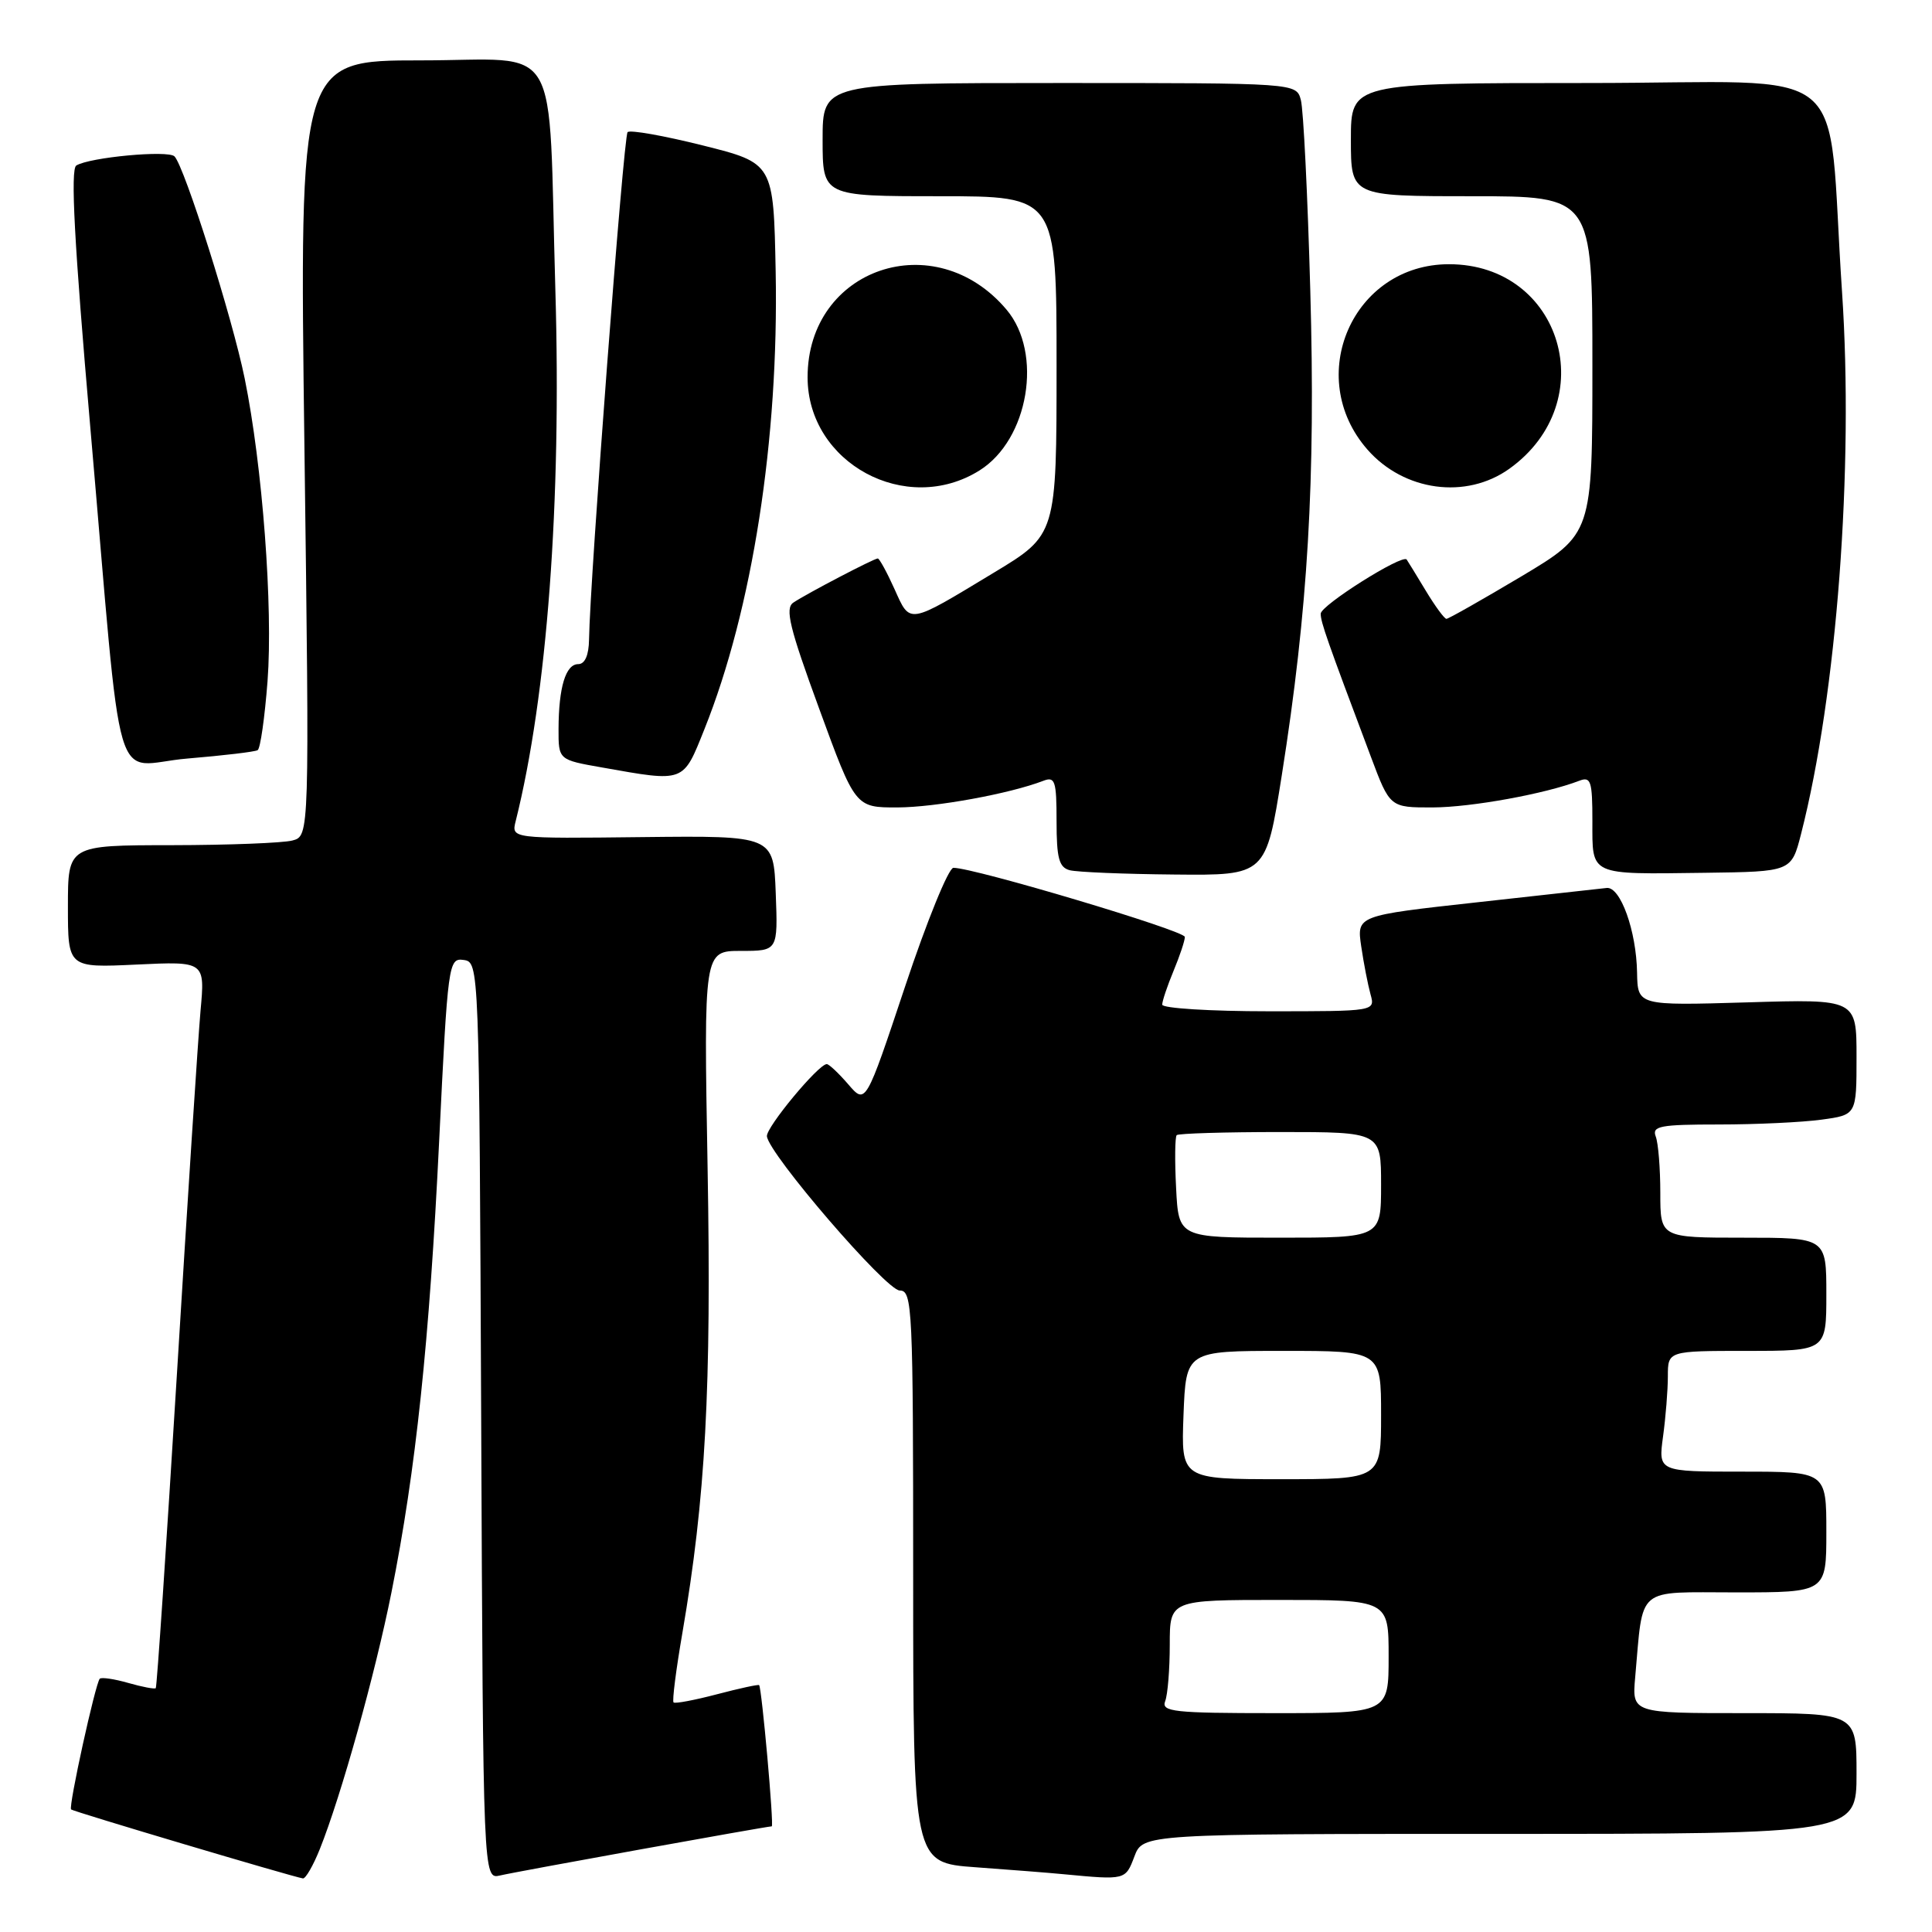 <?xml version="1.0" encoding="UTF-8" standalone="no"?>
<!DOCTYPE svg PUBLIC "-//W3C//DTD SVG 1.1//EN" "http://www.w3.org/Graphics/SVG/1.1/DTD/svg11.dtd" >
<svg xmlns="http://www.w3.org/2000/svg" xmlns:xlink="http://www.w3.org/1999/xlink" version="1.1" viewBox="0 0 256 256">
 <g >
 <path fill="currentColor"
d=" M 42.38 245.01 C 45.21 237.94 49.72 221.78 51.87 211.00 C 55.10 194.84 56.90 177.77 58.19 151.20 C 59.34 127.55 59.43 126.92 61.44 127.20 C 63.49 127.50 63.50 127.74 63.76 188.27 C 64.02 249.03 64.02 249.03 66.26 248.51 C 68.40 248.00 101.61 242.00 102.26 242.00 C 102.58 242.00 100.94 223.69 100.59 223.29 C 100.49 223.17 97.97 223.72 95.00 224.50 C 92.03 225.28 89.44 225.77 89.25 225.58 C 89.05 225.39 89.58 221.24 90.42 216.37 C 93.49 198.49 94.28 183.98 93.76 154.75 C 93.25 126.00 93.25 126.00 98.17 126.00 C 103.08 126.00 103.08 126.00 102.79 118.36 C 102.50 110.73 102.50 110.73 85.13 110.92 C 67.75 111.12 67.75 111.12 68.33 108.81 C 72.50 92.14 74.41 66.54 73.59 38.50 C 72.60 4.43 74.69 8.00 55.73 8.00 C 39.67 8.00 39.67 8.00 40.34 59.38 C 41.01 110.77 41.01 110.77 38.75 111.37 C 37.51 111.70 30.31 111.98 22.75 111.99 C 9.00 112.00 9.00 112.00 9.00 120.12 C 9.00 128.24 9.00 128.24 18.08 127.81 C 27.17 127.38 27.17 127.38 26.57 133.94 C 26.25 137.55 24.84 159.16 23.45 181.96 C 22.05 204.76 20.79 223.54 20.64 223.69 C 20.49 223.84 18.85 223.53 17.00 223.00 C 15.15 222.47 13.45 222.22 13.22 222.44 C 12.65 223.02 9.05 239.39 9.42 239.76 C 9.71 240.04 38.70 248.67 40.14 248.90 C 40.49 248.95 41.50 247.21 42.38 245.01 Z  M 150.31 246.00 C 151.44 243.00 151.44 243.00 198.72 243.00 C 246.00 243.00 246.00 243.00 246.00 235.00 C 246.00 227.00 246.00 227.00 231.12 227.00 C 216.25 227.00 216.25 227.00 216.67 222.25 C 217.77 210.02 216.61 211.00 230.05 211.00 C 242.00 211.00 242.00 211.00 242.00 203.00 C 242.00 195.00 242.00 195.00 230.86 195.00 C 219.73 195.00 219.73 195.00 220.36 190.36 C 220.71 187.81 221.00 184.21 221.00 182.36 C 221.00 179.00 221.00 179.00 231.50 179.00 C 242.00 179.00 242.00 179.00 242.00 171.50 C 242.00 164.00 242.00 164.00 231.00 164.00 C 220.00 164.00 220.00 164.00 220.00 158.08 C 220.00 154.83 219.73 151.45 219.39 150.58 C 218.87 149.21 219.99 149.00 227.75 149.00 C 232.69 149.00 238.81 148.71 241.36 148.36 C 246.00 147.73 246.00 147.73 246.00 140.05 C 246.00 132.38 246.00 132.38 231.50 132.82 C 217.00 133.25 217.00 133.25 216.92 128.88 C 216.83 123.34 214.71 117.45 212.89 117.66 C 212.13 117.75 204.36 118.61 195.64 119.57 C 179.77 121.32 179.77 121.32 180.37 125.41 C 180.70 127.66 181.26 130.51 181.60 131.75 C 182.23 134.00 182.23 134.00 168.12 134.00 C 160.35 134.00 154.00 133.60 154.00 133.12 C 154.00 132.64 154.68 130.63 155.50 128.65 C 156.32 126.68 157.00 124.65 157.00 124.15 C 157.00 123.32 129.06 114.98 126.33 114.99 C 125.69 115.00 122.81 122.06 119.94 130.68 C 114.71 146.37 114.71 146.37 112.40 143.68 C 111.13 142.21 109.85 141.00 109.55 141.00 C 108.45 141.00 101.50 149.38 101.62 150.56 C 101.85 152.91 117.43 171.00 119.22 171.00 C 120.90 171.00 121.00 173.21 121.00 208.91 C 121.00 246.82 121.00 246.82 129.25 247.42 C 133.79 247.75 139.07 248.16 141.00 248.35 C 149.14 249.12 149.13 249.12 150.31 246.00 Z  M 169.84 102.75 C 173.32 80.75 174.33 63.60 173.62 38.50 C 173.27 25.85 172.71 14.49 172.37 13.25 C 171.77 11.00 171.77 11.00 140.38 11.00 C 109.00 11.00 109.00 11.00 109.00 18.50 C 109.00 26.00 109.00 26.00 124.50 26.00 C 140.00 26.00 140.00 26.00 140.00 48.43 C 140.00 70.87 140.00 70.87 131.66 75.90 C 120.21 82.82 120.64 82.75 118.52 78.04 C 117.52 75.82 116.52 74.00 116.31 74.00 C 115.81 74.00 106.87 78.67 105.12 79.85 C 103.99 80.61 104.61 83.17 108.54 93.89 C 113.33 107.00 113.33 107.00 118.92 106.99 C 123.97 106.97 133.78 105.18 138.25 103.46 C 139.80 102.86 140.00 103.48 140.00 108.82 C 140.00 113.73 140.33 114.94 141.75 115.31 C 142.71 115.56 148.95 115.82 155.62 115.88 C 167.74 116.00 167.74 116.00 169.84 102.75 Z  M 238.65 110.50 C 243.39 91.98 245.65 62.03 244.08 38.69 C 241.97 7.42 246.33 11.00 210.40 11.00 C 179.00 11.00 179.00 11.00 179.00 18.50 C 179.00 26.00 179.00 26.00 195.00 26.00 C 211.00 26.00 211.00 26.00 211.00 48.38 C 211.00 70.75 211.00 70.75 201.58 76.38 C 196.39 79.47 191.93 82.00 191.66 82.00 C 191.39 82.00 190.15 80.31 188.91 78.25 C 187.67 76.19 186.53 74.34 186.39 74.14 C 185.82 73.39 175.00 80.21 175.00 81.32 C 175.00 82.44 175.81 84.75 181.64 100.25 C 184.17 107.00 184.17 107.00 189.84 106.99 C 194.96 106.97 204.75 105.19 209.25 103.46 C 210.80 102.86 211.00 103.48 211.00 108.82 C 211.00 116.10 210.46 115.85 225.94 115.65 C 237.37 115.50 237.37 115.50 238.65 110.50 Z  M 93.34 96.62 C 99.70 80.74 103.21 58.18 102.78 35.98 C 102.50 21.62 102.50 21.62 93.12 19.27 C 87.97 17.98 83.48 17.18 83.16 17.51 C 82.62 18.04 78.17 76.71 78.05 84.75 C 78.02 86.83 77.50 88.00 76.62 88.00 C 74.96 88.00 74.03 91.05 74.01 96.59 C 74.00 100.68 74.00 100.68 79.75 101.69 C 90.80 103.65 90.48 103.76 93.34 96.62 Z  M 34.14 99.40 C 34.50 99.19 35.08 95.07 35.45 90.26 C 36.19 80.46 34.78 61.73 32.42 50.14 C 30.79 42.11 24.44 22.05 23.12 20.72 C 22.27 19.87 11.88 20.84 10.11 21.93 C 9.32 22.42 9.84 32.19 11.96 56.56 C 16.37 107.17 14.67 101.35 24.84 100.51 C 29.60 100.11 33.79 99.62 34.14 99.40 Z  M 129.80 62.33 C 136.30 58.25 138.23 46.80 133.38 41.04 C 123.90 29.78 107.00 35.52 107.01 50.00 C 107.02 61.37 120.08 68.43 129.80 62.33 Z  M 200.00 62.11 C 212.37 53.25 206.98 35.01 192.00 35.01 C 179.27 35.01 172.72 49.91 181.20 59.58 C 186.05 65.10 194.27 66.21 200.00 62.11 Z  M 154.39 225.42 C 154.73 224.55 155.00 221.17 155.00 217.92 C 155.00 212.00 155.00 212.00 169.50 212.00 C 184.00 212.00 184.00 212.00 184.00 219.50 C 184.00 227.00 184.00 227.00 168.89 227.00 C 155.53 227.00 153.86 226.82 154.39 225.42 Z  M 156.82 187.50 C 157.15 179.00 157.15 179.00 170.07 179.00 C 183.00 179.00 183.00 179.00 183.00 187.50 C 183.00 196.00 183.00 196.00 169.75 196.00 C 156.50 196.00 156.50 196.00 156.82 187.50 Z  M 155.84 157.41 C 155.65 153.79 155.69 150.64 155.92 150.41 C 156.15 150.19 162.33 150.00 169.67 150.00 C 183.00 150.00 183.00 150.00 183.00 157.00 C 183.00 164.00 183.00 164.00 169.59 164.00 C 156.17 164.00 156.17 164.00 155.84 157.41 Z "/>
</g>
</svg>